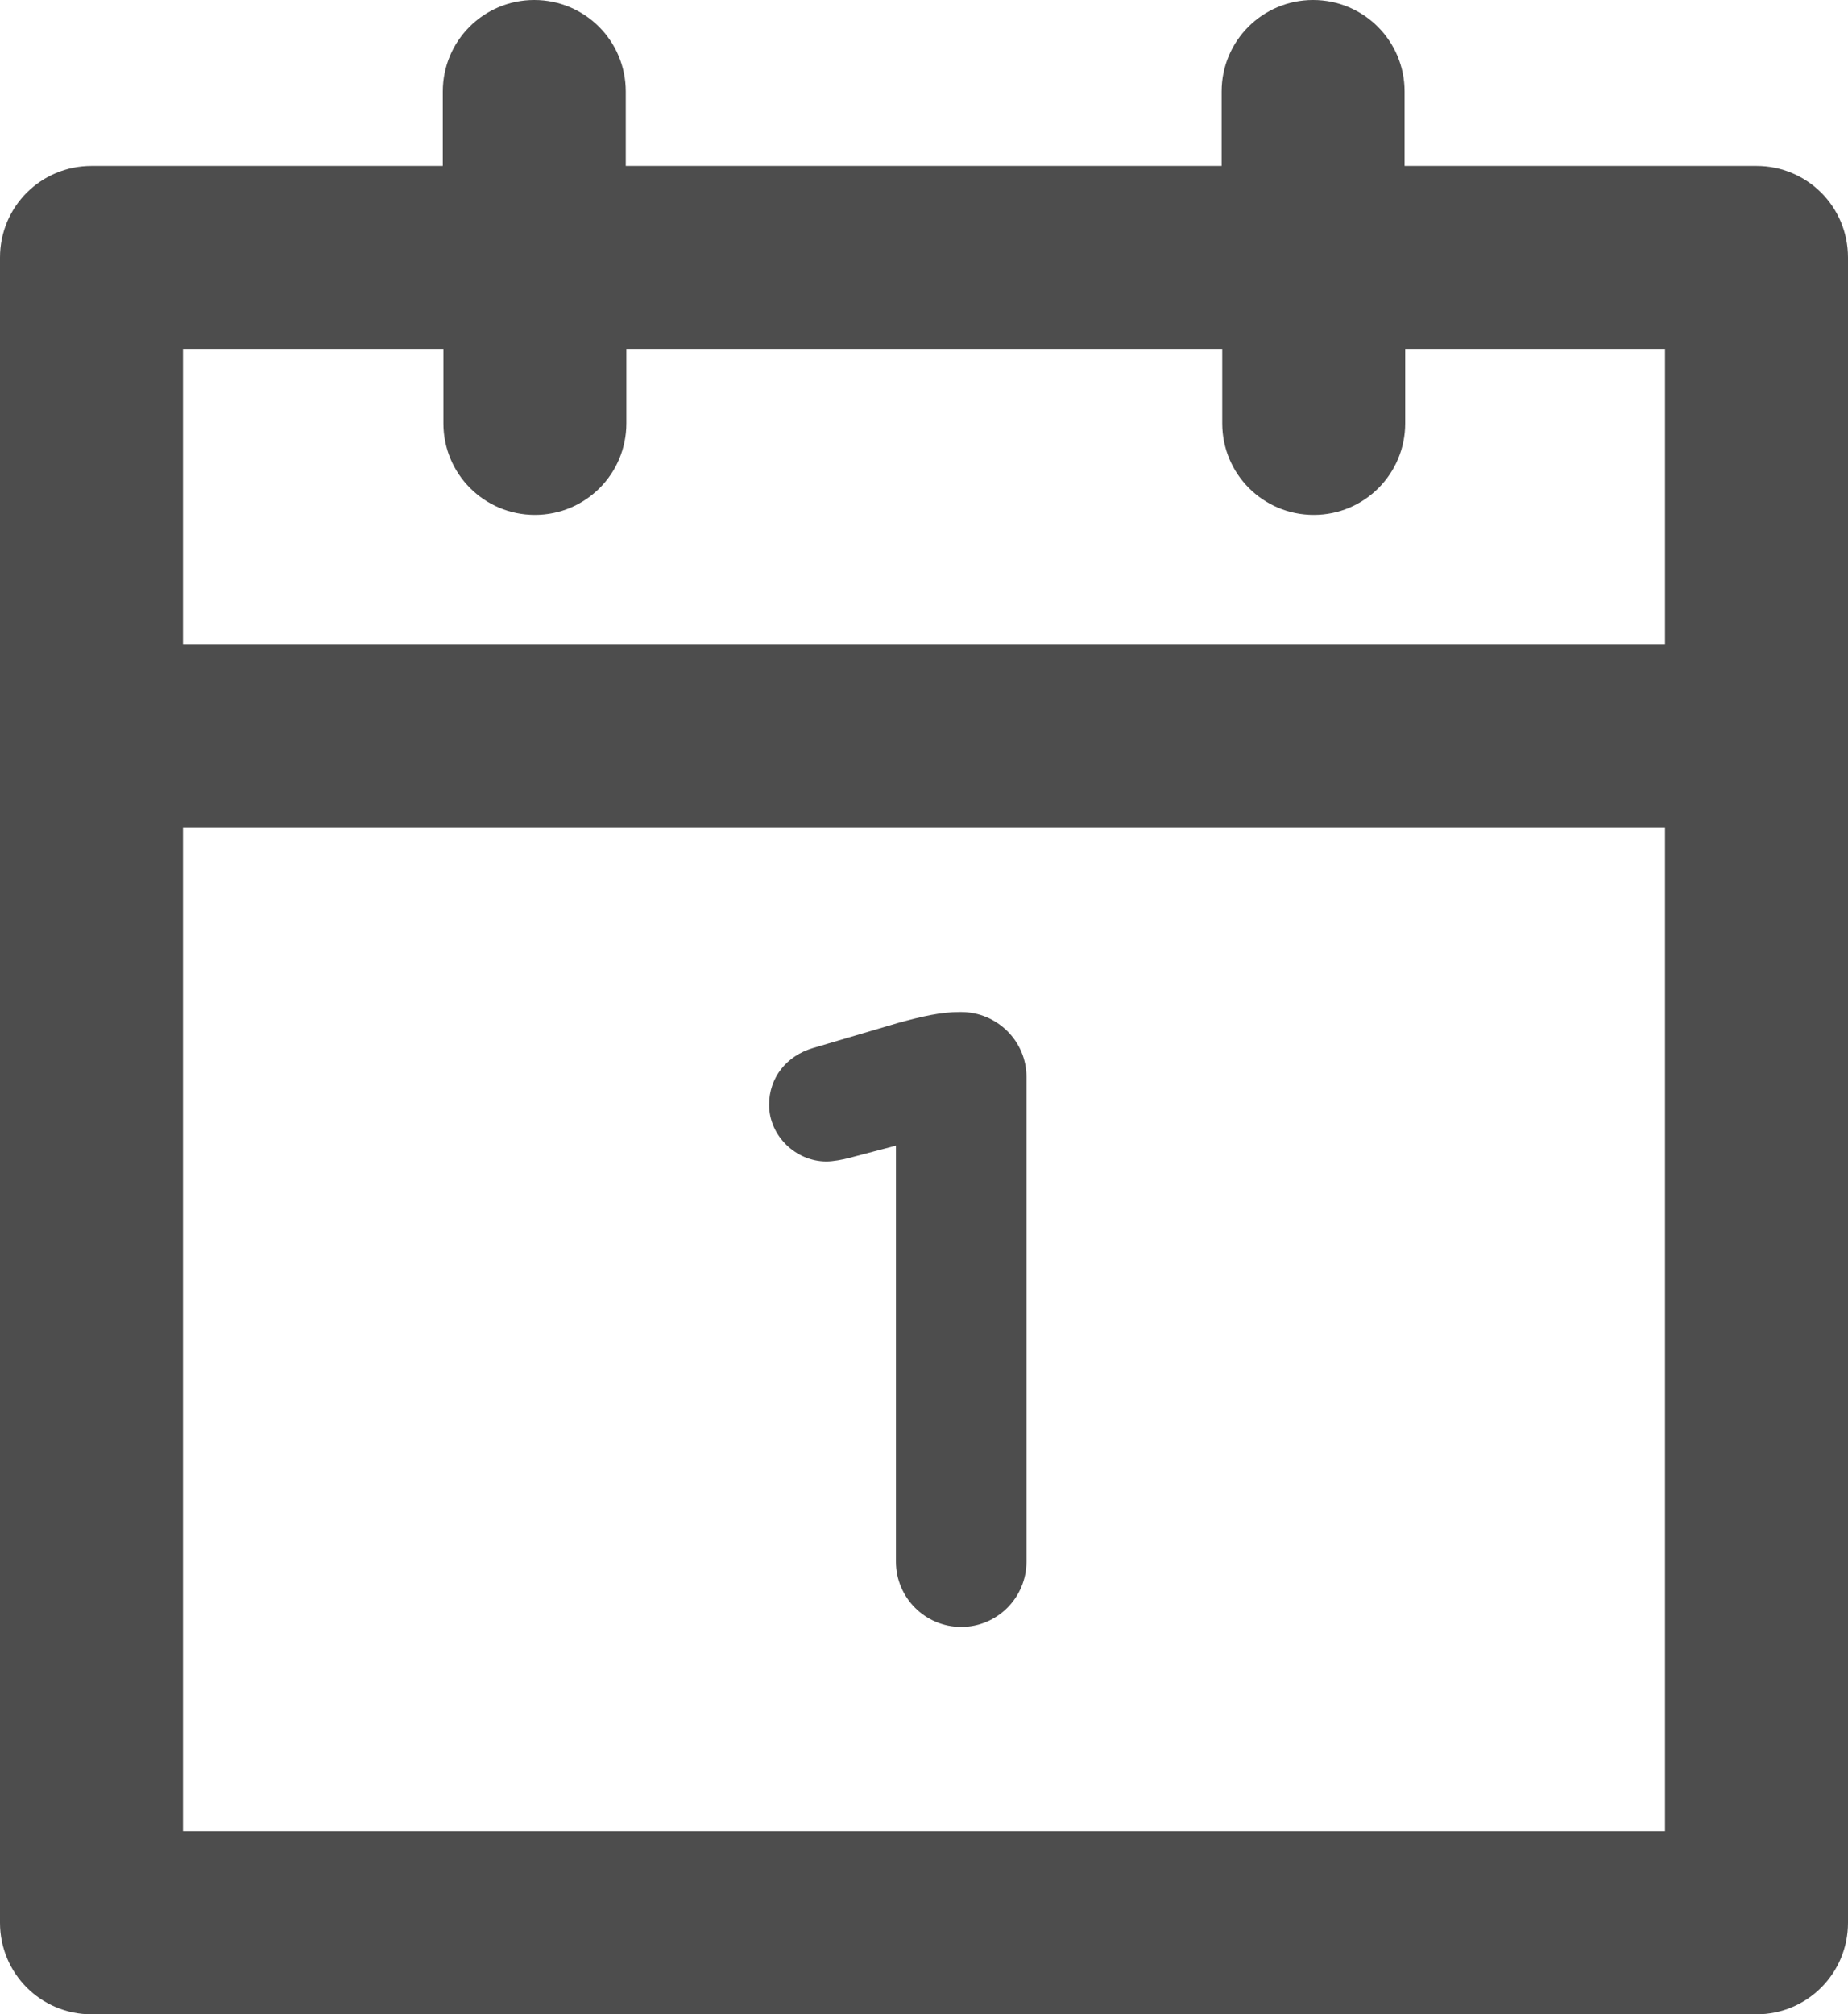<?xml version="1.0" encoding="utf-8"?>
<!-- Generator: Adobe Illustrator 22.1.0, SVG Export Plug-In . SVG Version: 6.00 Build 0)  -->
<svg version="1.1" id="Layer_1" xmlns="http://www.w3.org/2000/svg" xmlns:xlink="http://www.w3.org/1999/xlink" x="0px" y="0px"
	 viewBox="0 0 303 330.2" style="enable-background:new 0 0 303 330.2;" xml:space="preserve">
<style type="text/css">
	.st0{fill:#4D4D4D;}
</style>
<g>
	<path class="st0" d="M288,27.2h-57.7V15c0-8.3-6.7-15-15-15s-15,6.7-15,15v12.2h-97.7V15c0-8.3-6.7-15-15-15s-15,6.7-15,15v12.2H15
		c-8.3,0-15,6.7-15,15v78.5v194.5c0,8.3,6.7,15,15,15h273c8.3,0,15-6.7,15-15V120.7V42.2C303,33.9,296.3,27.2,288,27.2z M30,57.2
		h42.7v12.2c0,8.3,6.7,15,15,15s15-6.7,15-15V57.2h97.7v12.2c0,8.3,6.7,15,15,15s15-6.7,15-15V57.2H273v48.5H30V57.2z M30,300.2
		V135.7h243v164.5H30z"/>
	<path class="st0" d="M157.6,165.9h-0.3c-3,0-6.1,0.7-10.1,1.8l-13.9,4.1c-4.4,1.3-7.2,4.9-7.2,9.3c0,5.1,4.4,9.3,9.4,9.3
		c1.1,0,2.7-0.3,3.8-0.6l7.6-2v68.2c0,5.9,4.8,10.7,10.7,10.7c5.9,0,10.7-4.8,10.7-10.7v-79.5C168.3,170.7,163.5,165.9,157.6,165.9z
		"/>
</g>
</svg>

